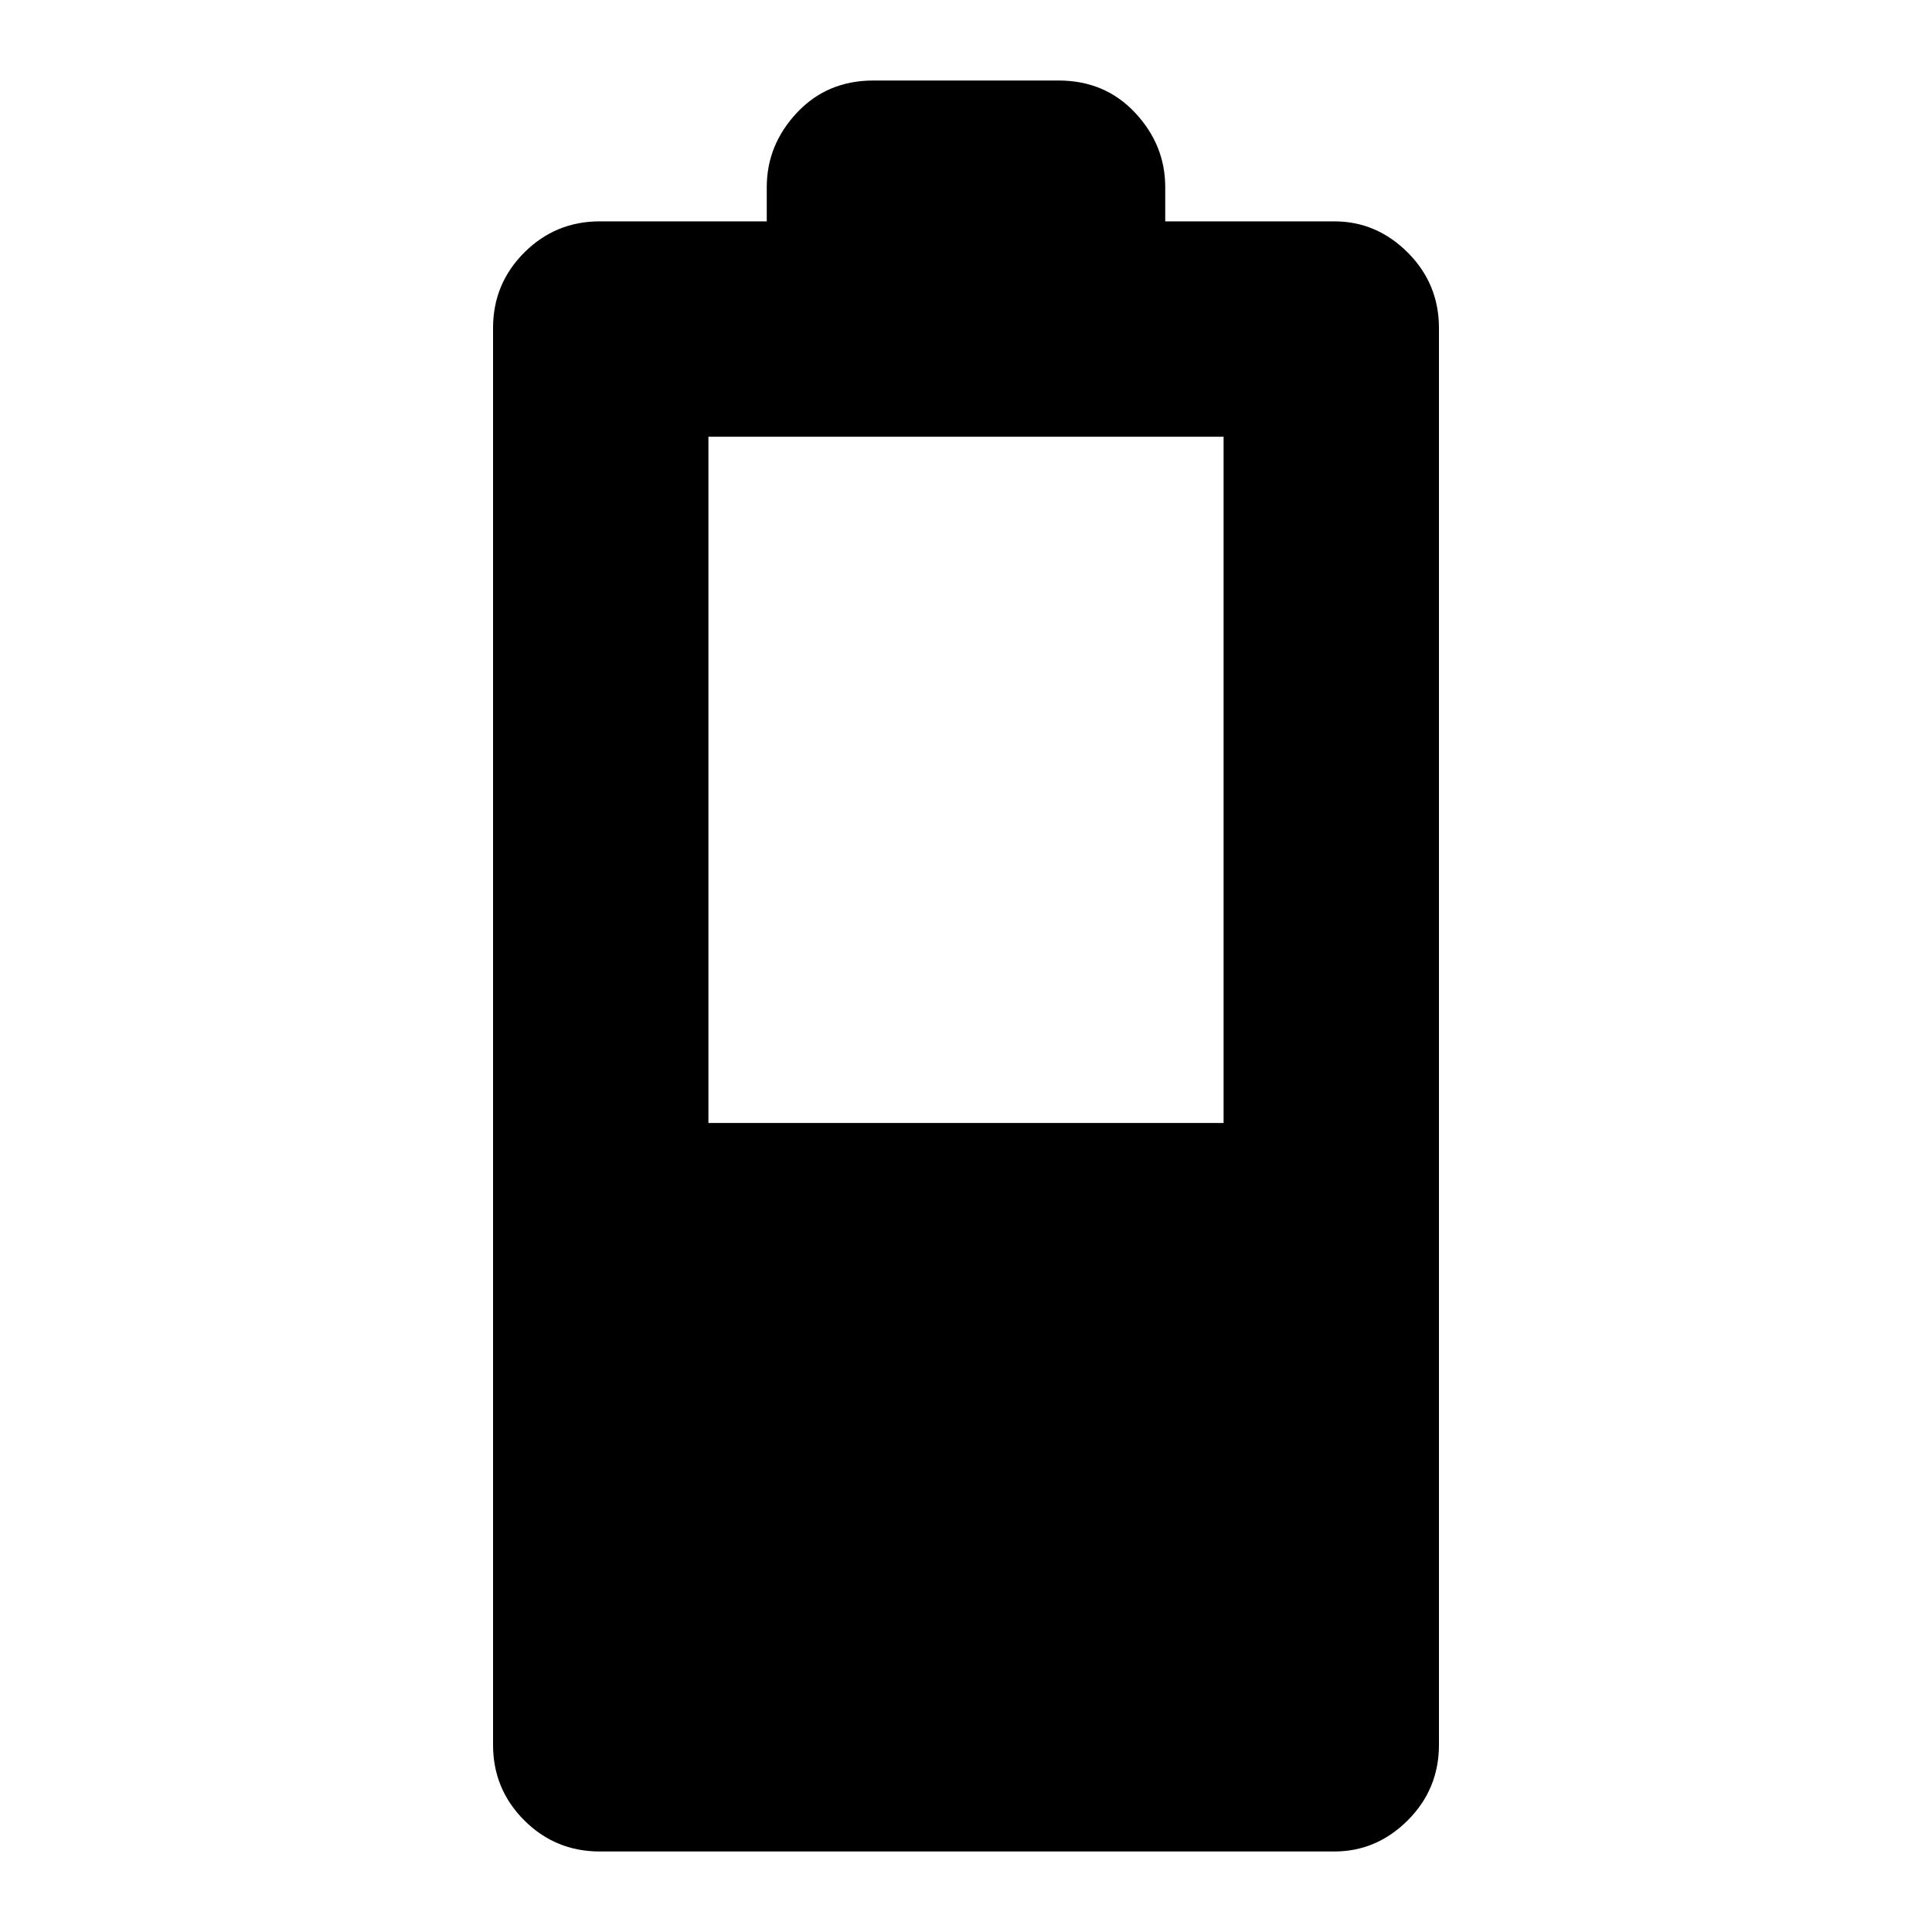 <svg xmlns="http://www.w3.org/2000/svg" height="40" width="40"><path d="M12.417 38.333q-.917 0-1.563-.645-.646-.646-.646-1.563V6.792q0-.917.646-1.563.646-.646 1.563-.646h3.458v-.708q0-.875.625-1.542.625-.666 1.583-.666h3.834q.958 0 1.583.666.625.667.625 1.542v.708h3.5q.875 0 1.521.646.646.646.646 1.563v29.333q0 .917-.646 1.563-.646.645-1.521.645Zm2.25-15.083h10.666V9.042H14.667Z"/></svg>